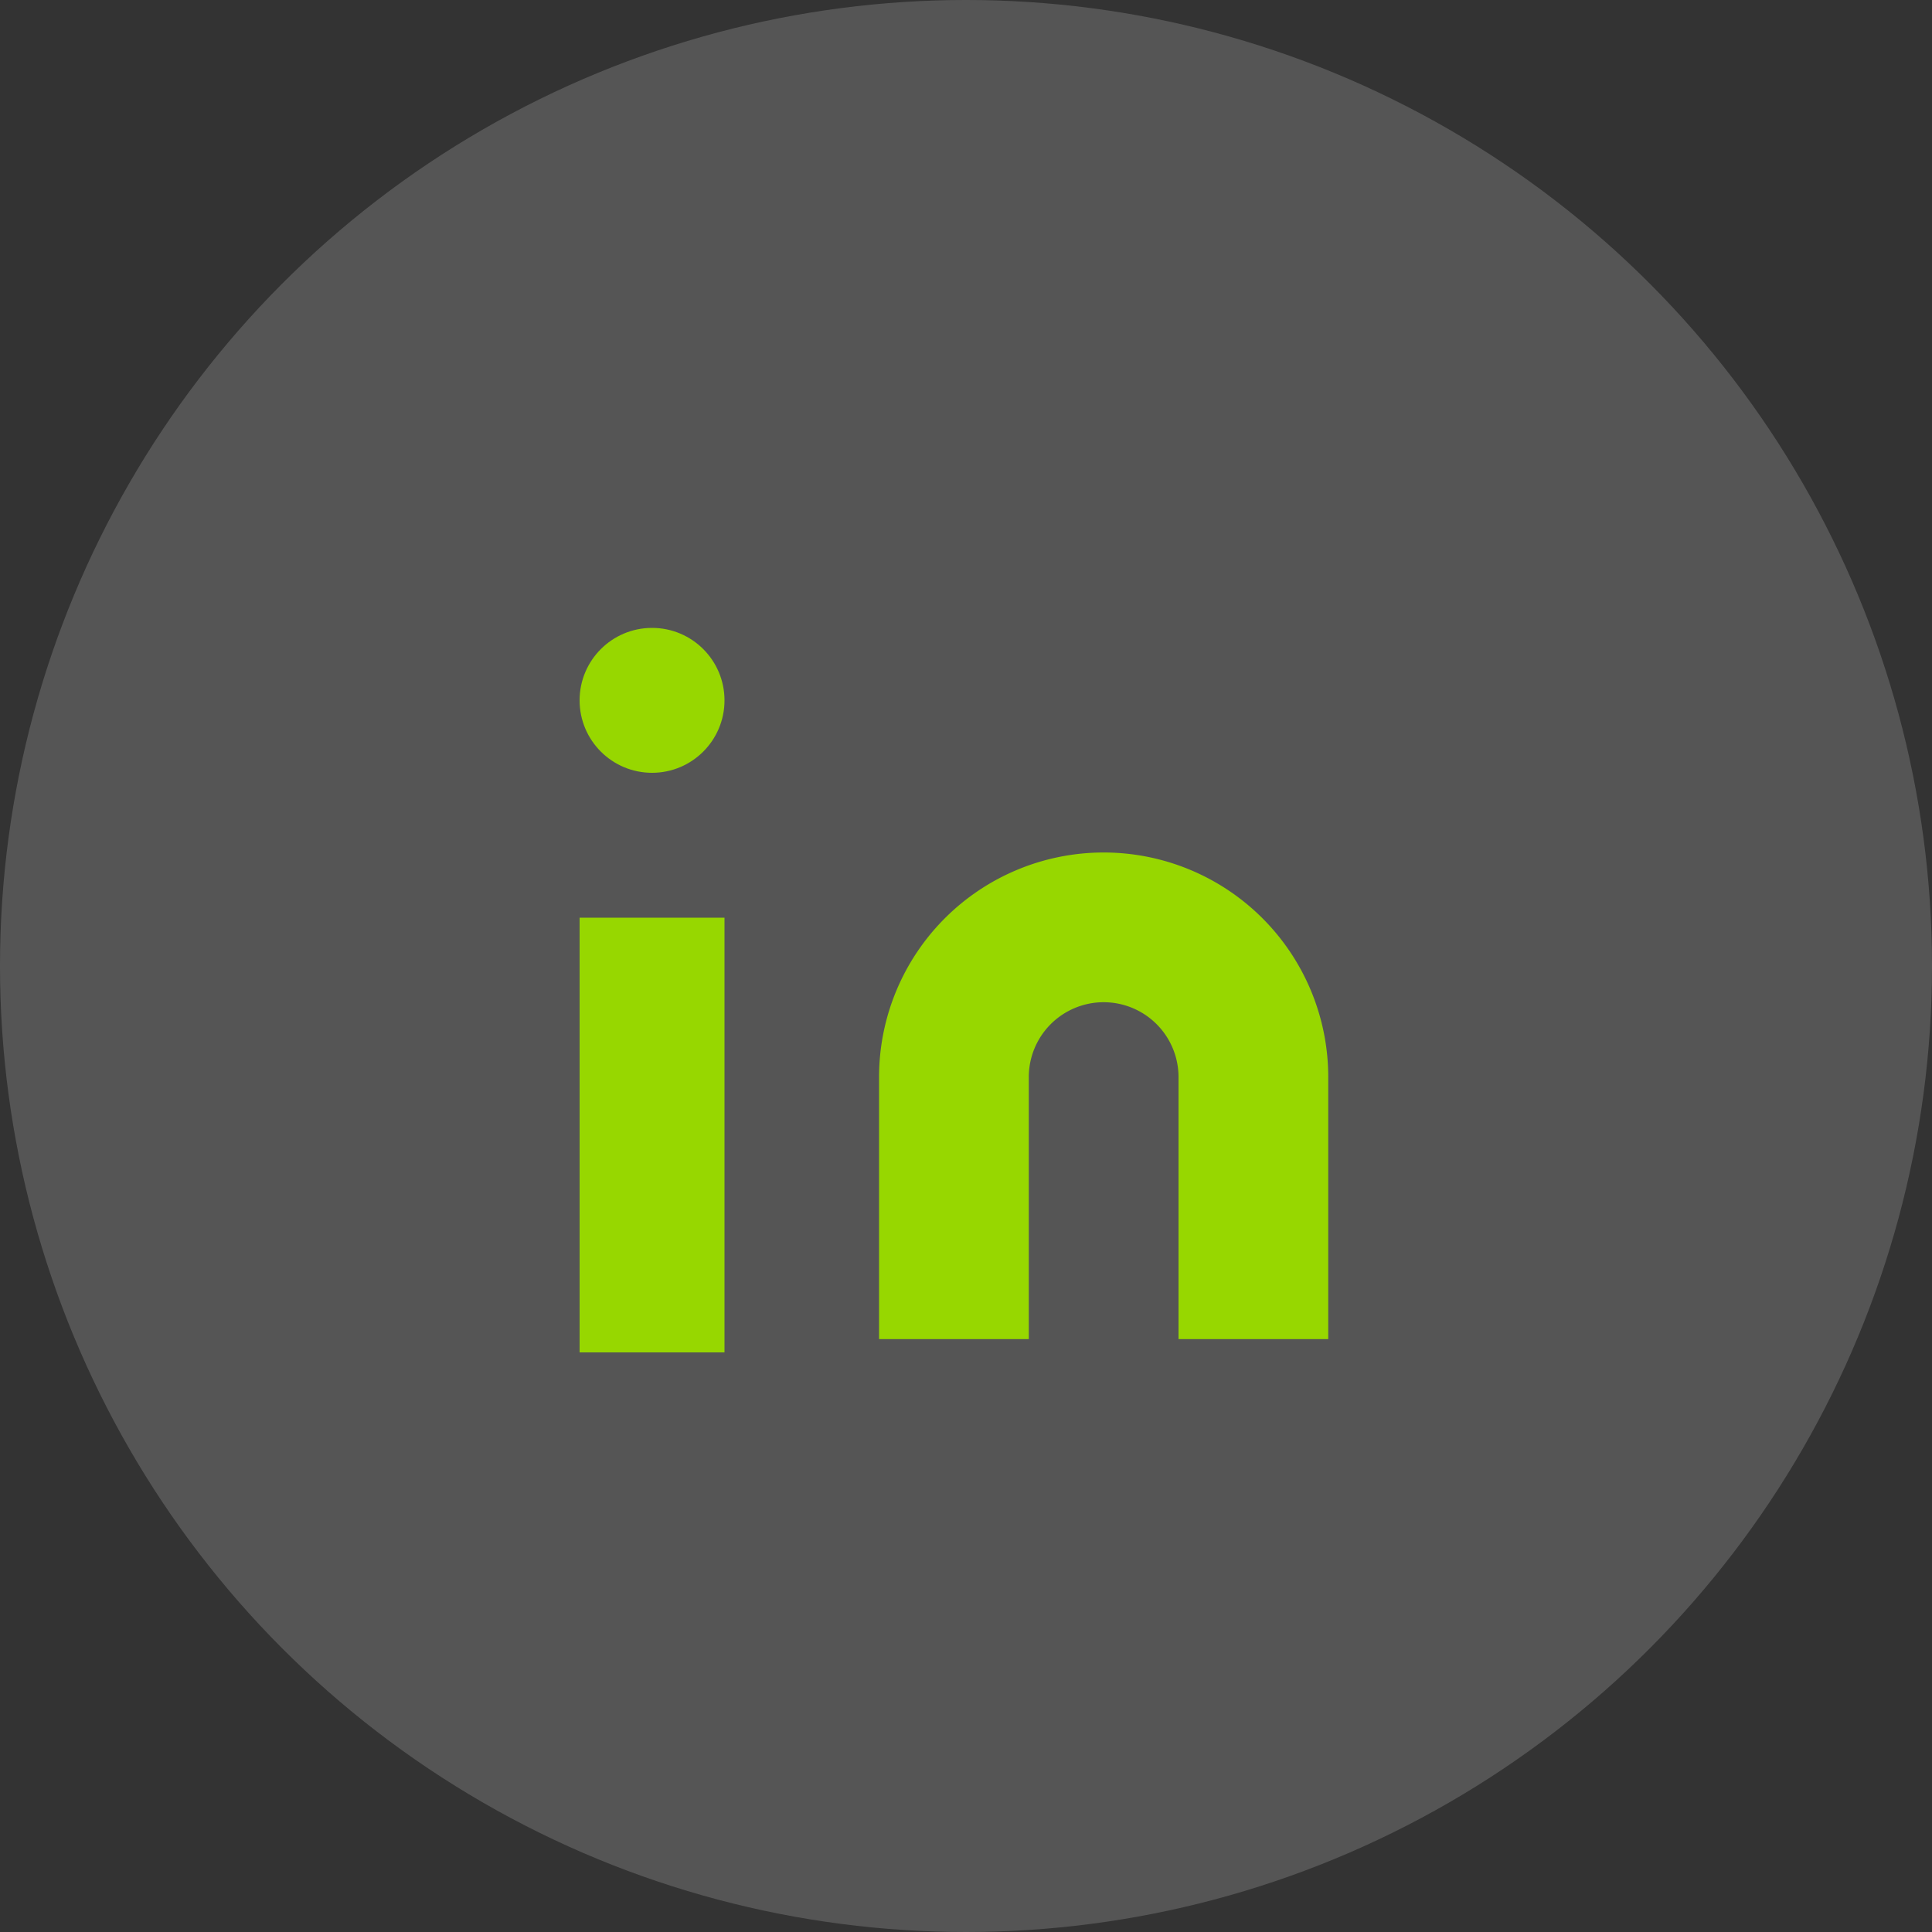 <svg xmlns="http://www.w3.org/2000/svg" width="40" height="40" viewBox="0 0 40 40">
  <rect x="0" y="0" width="40" height="40" fill="#333333" stroke="none"/>
  <g id="Group_32827" data-name="Group 32827" transform="translate(-1132 -12)">
    <g id="Group_32822" data-name="Group 32822" transform="translate(210 -26)">
      <circle id="Ellipse_61" data-name="Ellipse 61" cx="20" cy="20" r="20" transform="translate(922 38)" fill="rgba(255,255,255,0.49)" opacity="0.35"/>
    </g>
    <g id="linkedin" transform="translate(1142 23)">
      <path id="Path_9734" data-name="Path 9734" d="M14.65,8a4.65,4.65,0,0,1,4.65,4.65v5.425H16.2V12.65a1.55,1.55,0,1,0-3.1,0v5.425H10V12.65A4.65,4.65,0,0,1,14.65,8Z" transform="translate(-1.8 -1.35)" fill="#97D700"/>
      <rect id="Rectangle_369" data-name="Rectangle 369" width="3" height="9" transform="translate(2 8)" fill="#97D700"/>
      <circle id="Ellipse_282" data-name="Ellipse 282" cx="1.5" cy="1.5" r="1.5" transform="translate(2 2)" fill="#97D700"/>
    </g>
  </g>
</svg>
